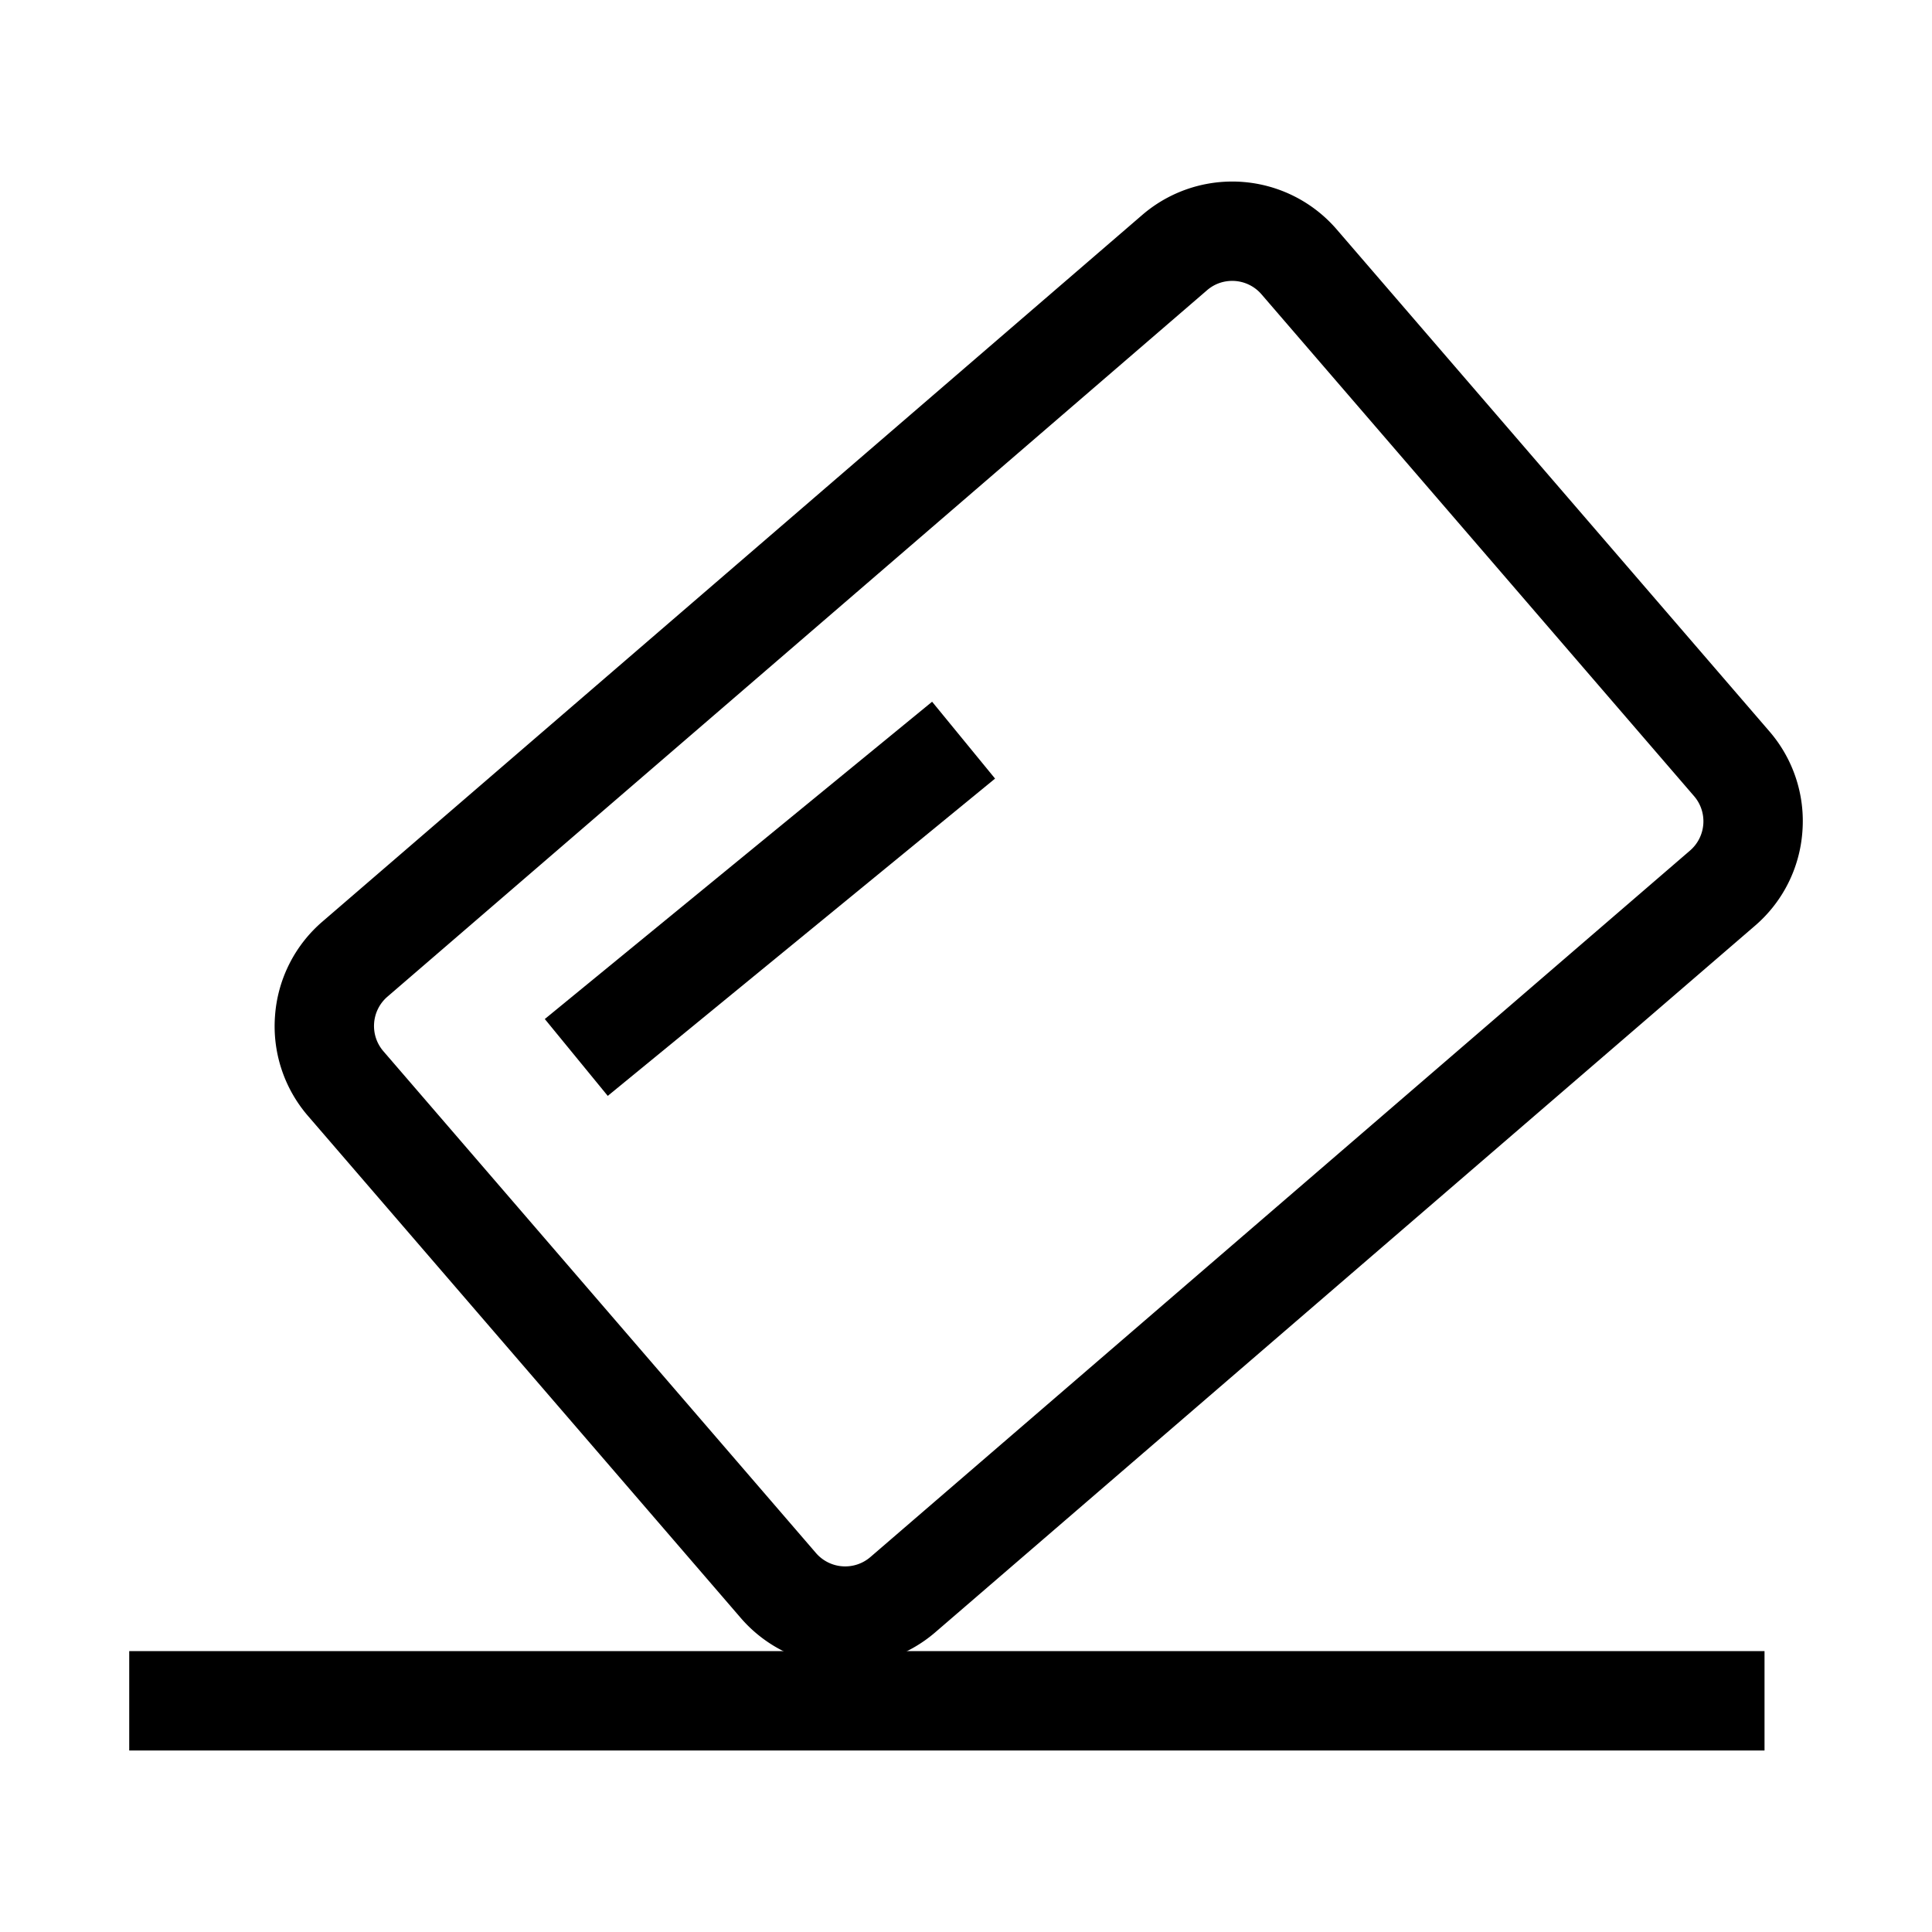 <svg viewBox="0 0 1024 1024" xmlns="http://www.w3.org/2000/svg"><path d="m447.971 882.893a73.07 73.07 0 0 1 -55.398-25.395l-229.259-265.947a72.675 72.675 0 0 1 -17.54-53.175 72.66 72.66 0 0 1 25.205-49.986l434.381-374.418a73.099 73.099 0 0 1 103.146 7.651l229.259 265.947a72.645 72.645 0 0 1 17.54 53.175 72.631 72.631 0 0 1 -25.205 49.986l-434.381 374.418a73.201 73.201 0 0 1 -47.748 17.744zm205.136-734.018c-3.467 0-8.602.863-13.371 4.974l-434.395 374.418a20.436 20.436 0 0 0 -7.051 14.014c-.395 5.456 1.346 10.737 4.915 14.892l229.259 265.947a20.465 20.465 0 0 0 28.891 2.121l434.381-374.418c4.14-3.584 6.641-8.543 7.051-14a20.378 20.378 0 0 0 -4.915-14.877l-229.259-265.962a20.451 20.451 0 0 0 -15.506-7.109z"/><path d="m68.491 875.125h866.743v52.663h-866.743zm425.545-503.194 33.368 40.741-205.283 168.17-33.368-40.741z"/></svg>